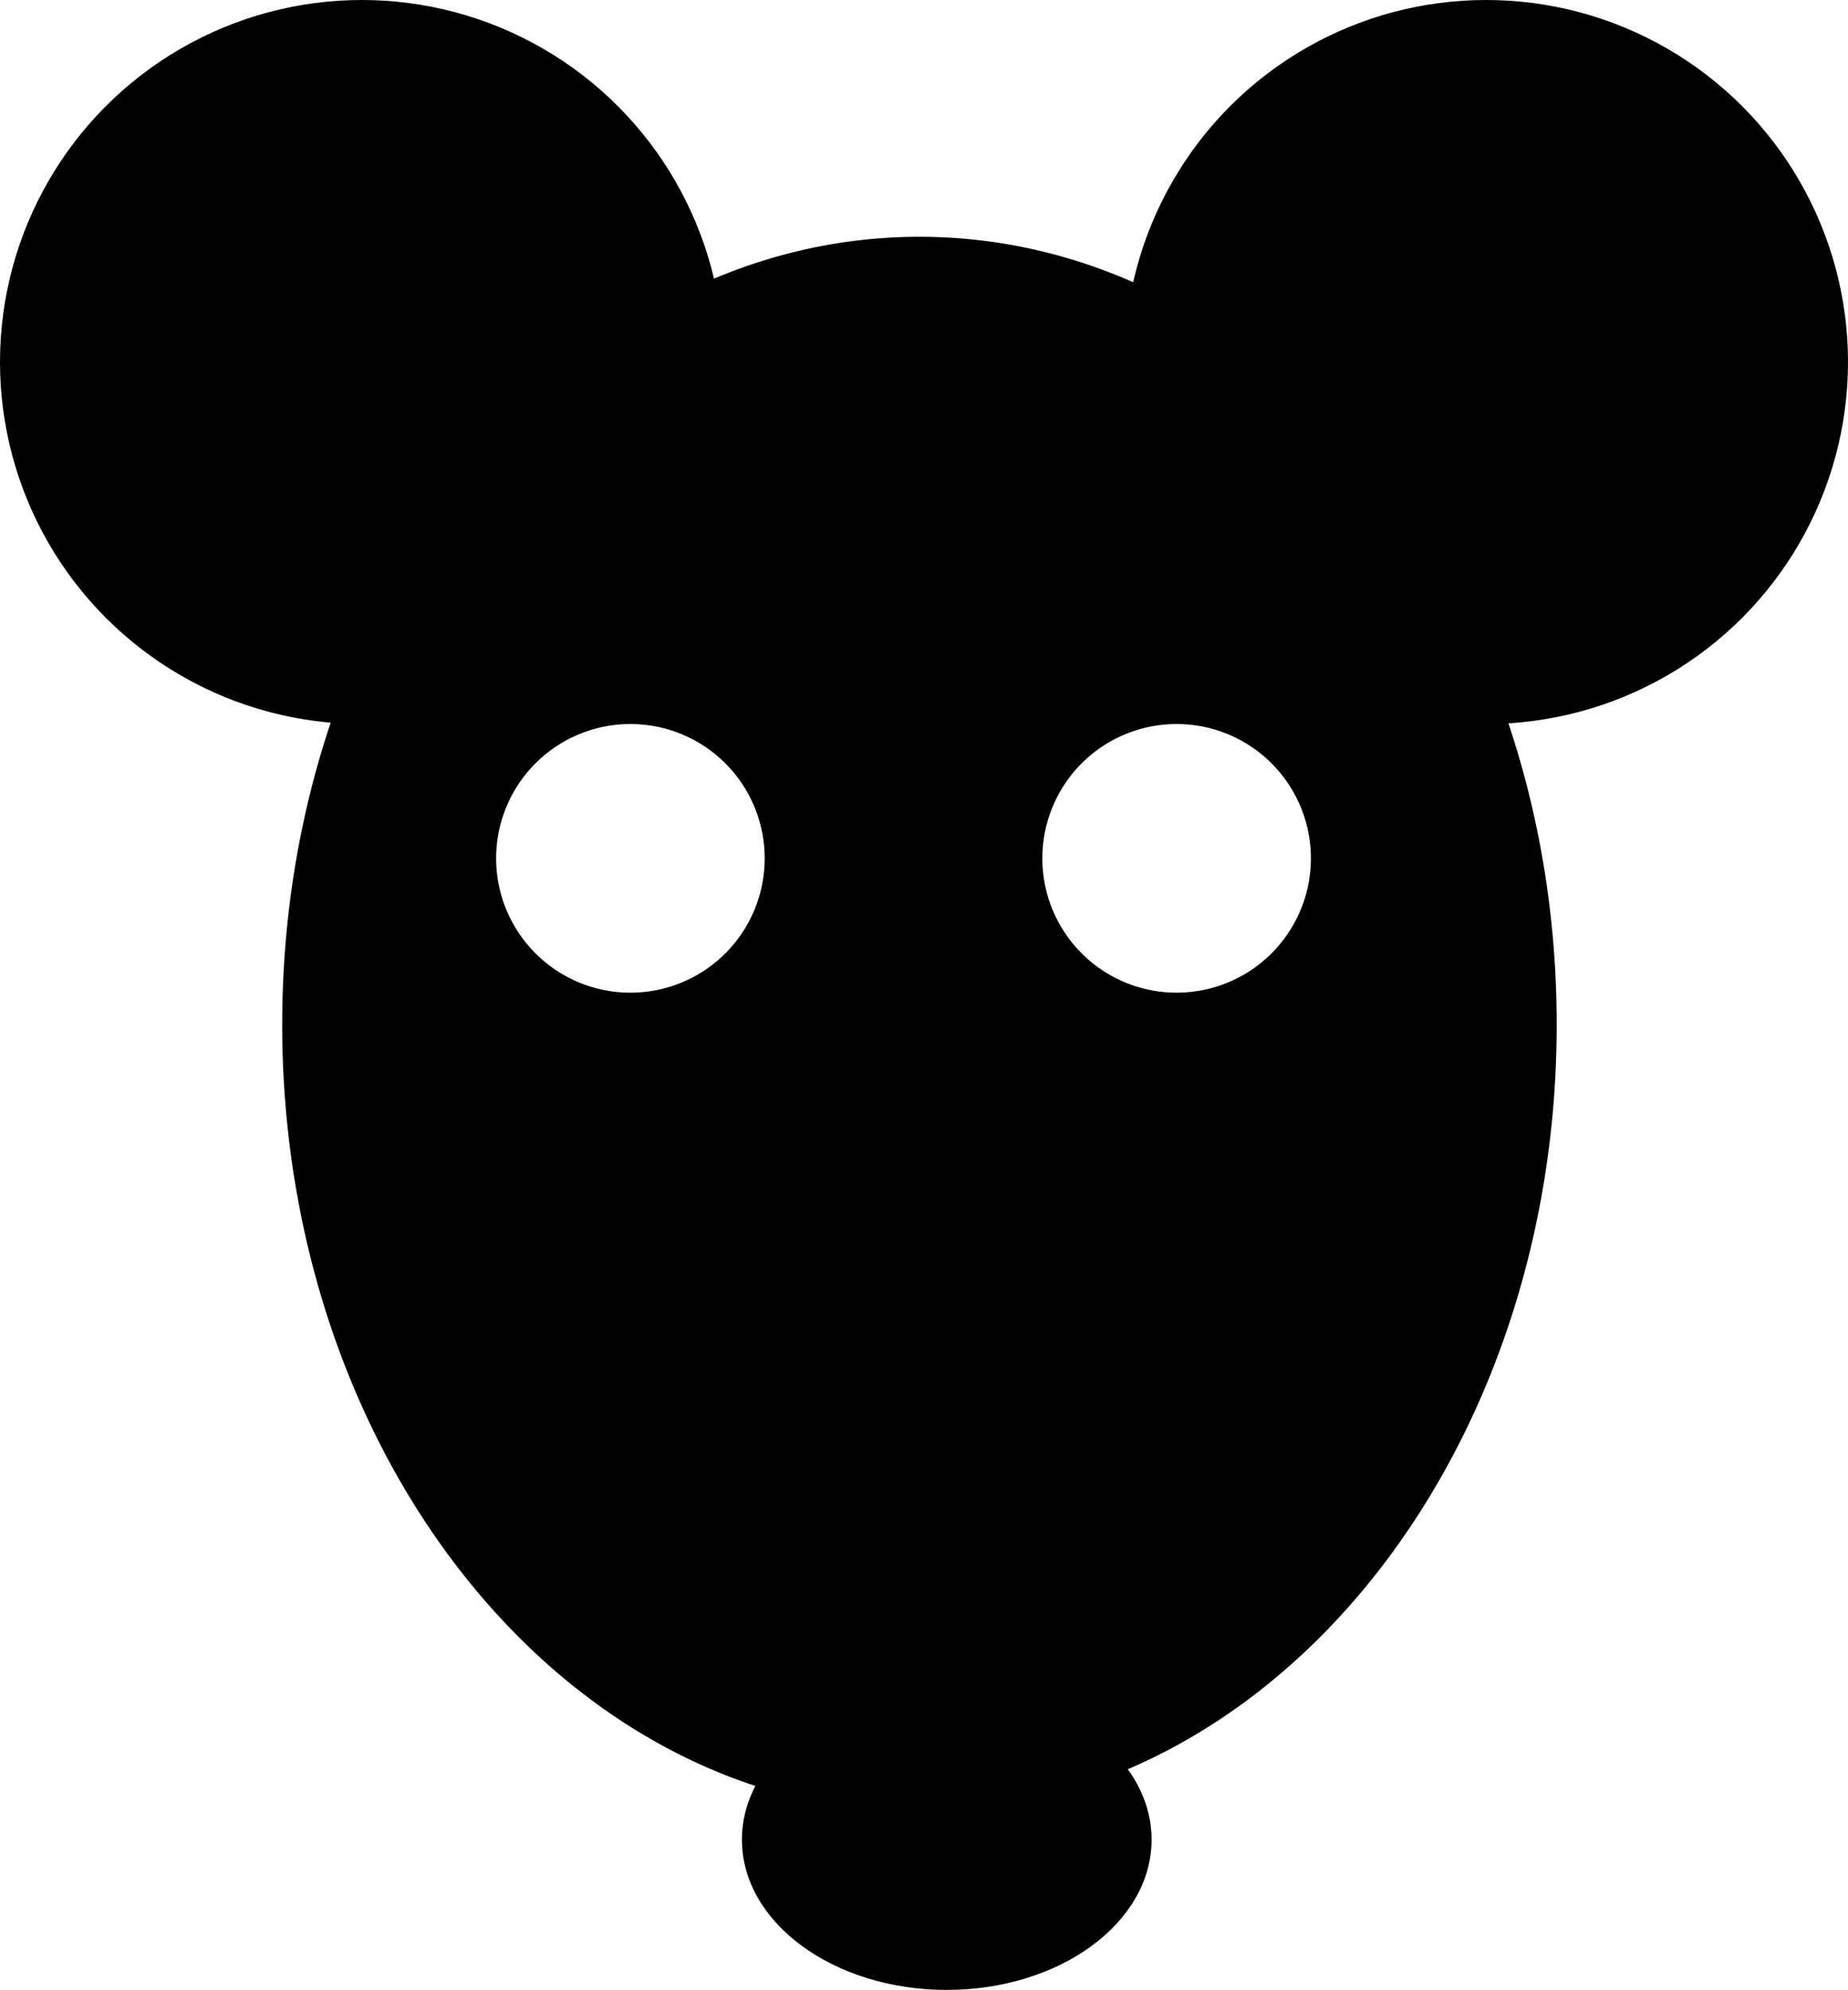 <svg id="mouse" xmlns="http://www.w3.org/2000/svg" viewBox="0 0 406 437">
  <title>mouse</title>
  <circle cx="79.5" cy="79.5" r="79" stroke="#000" stroke-miterlimit="10"/>
  <circle cx="326.5" cy="79.5" r="79" stroke="#000" stroke-miterlimit="10"/>
  <ellipse cx="208" cy="404" rx="44.5" ry="32.5" stroke="#000" stroke-miterlimit="10"/>
  <path d="M247,96.5c-77,0-139.5,77.23-139.5,172.5S170,441.5,247,441.5,386.5,364.27,386.5,269,324,96.5,247,96.5Zm-63.5,166a30,30,0,1,1,30-30A30,30,0,0,1,183.5,262.5Zm120,0a30,30,0,1,1,30-30A30,30,0,0,1,303.5,262.5Z" transform="translate(-45 -44)" stroke="#000" stroke-miterlimit="10"/>
</svg>
